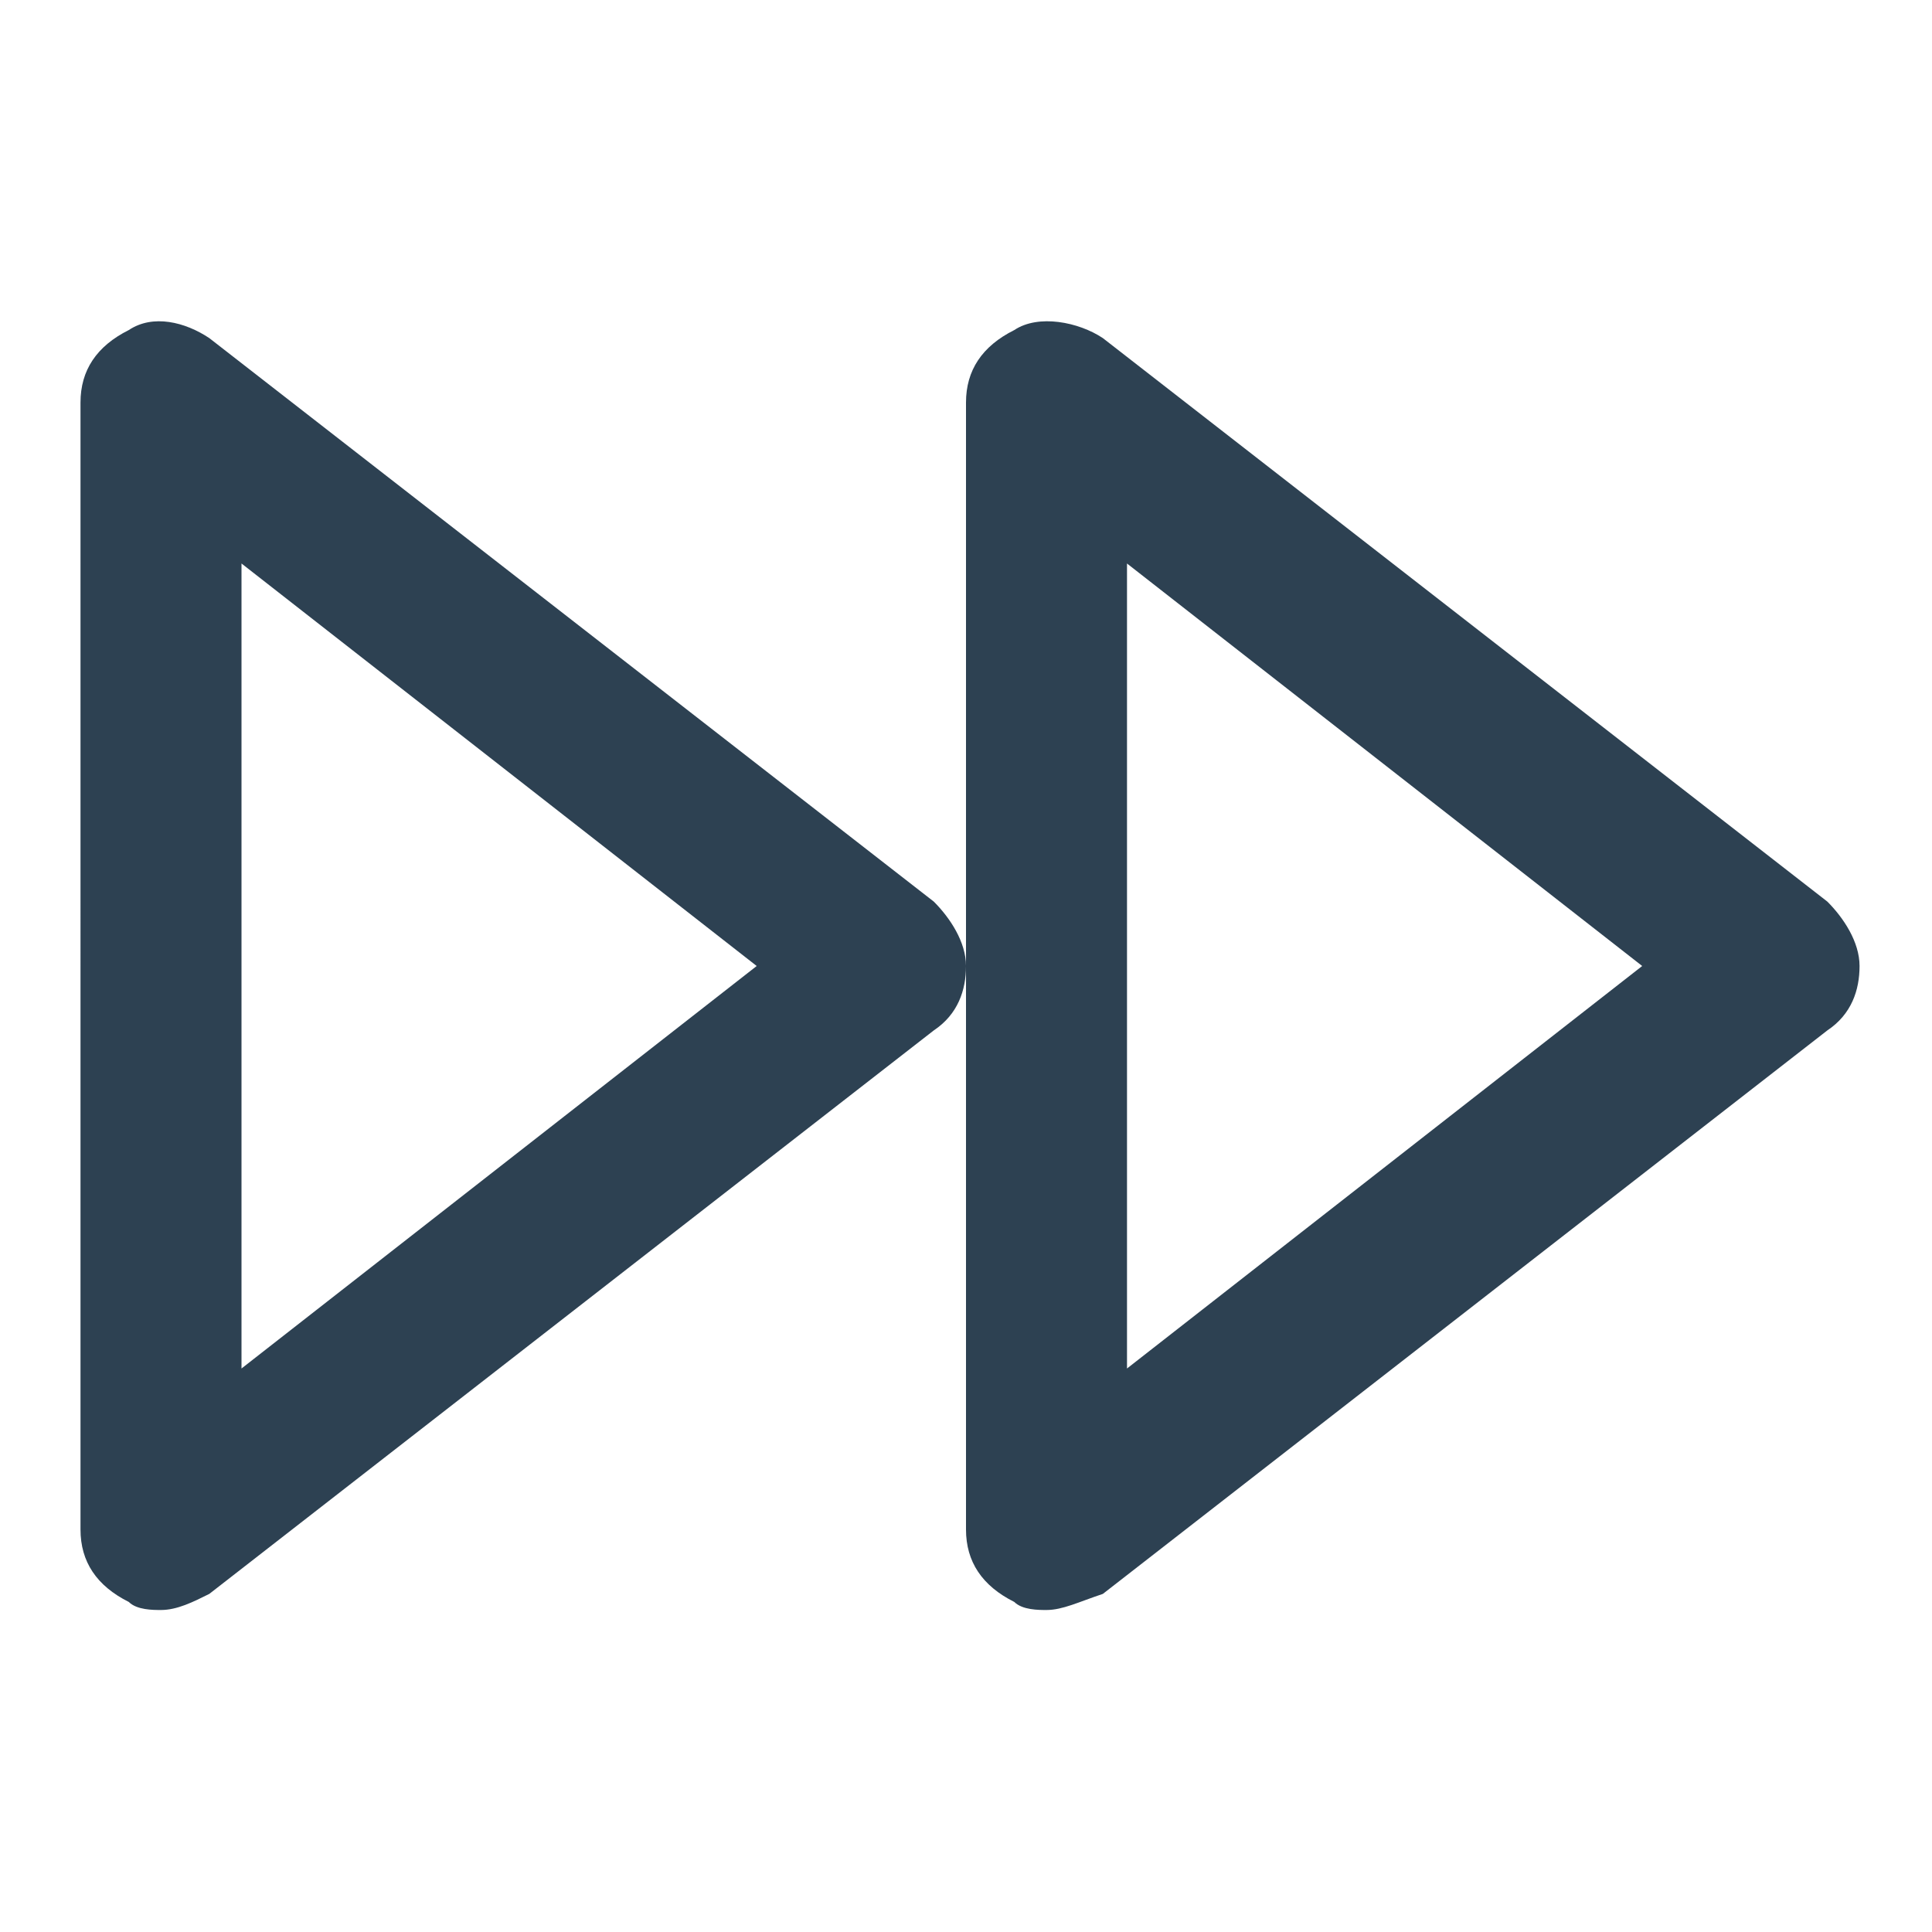 <svg xmlns="http://www.w3.org/2000/svg" viewBox="0 0 24 24" fill="#2d4152"><path d="M13 20c-.1 0-.3 0-.4-.1-.4-.2-.6-.5-.6-.9V5c0-.4.2-.7.6-.9.3-.2.8-.1 1.1.1l9 7c.2.2.4.5.4.8s-.1.6-.4.8l-9 7c-.3.1-.5.2-.7.2zm1-13v10l6.4-5L14 7zM2 20c-.1 0-.3 0-.4-.1-.4-.2-.6-.5-.6-.9V5c0-.4.2-.7.6-.9.3-.2.7-.1 1 .1l9 7c.2.2.4.5.4.8s-.1.6-.4.8l-9 7c-.2.1-.4.2-.6.2zM3 7v10l6.4-5L3 7z"/></svg>
